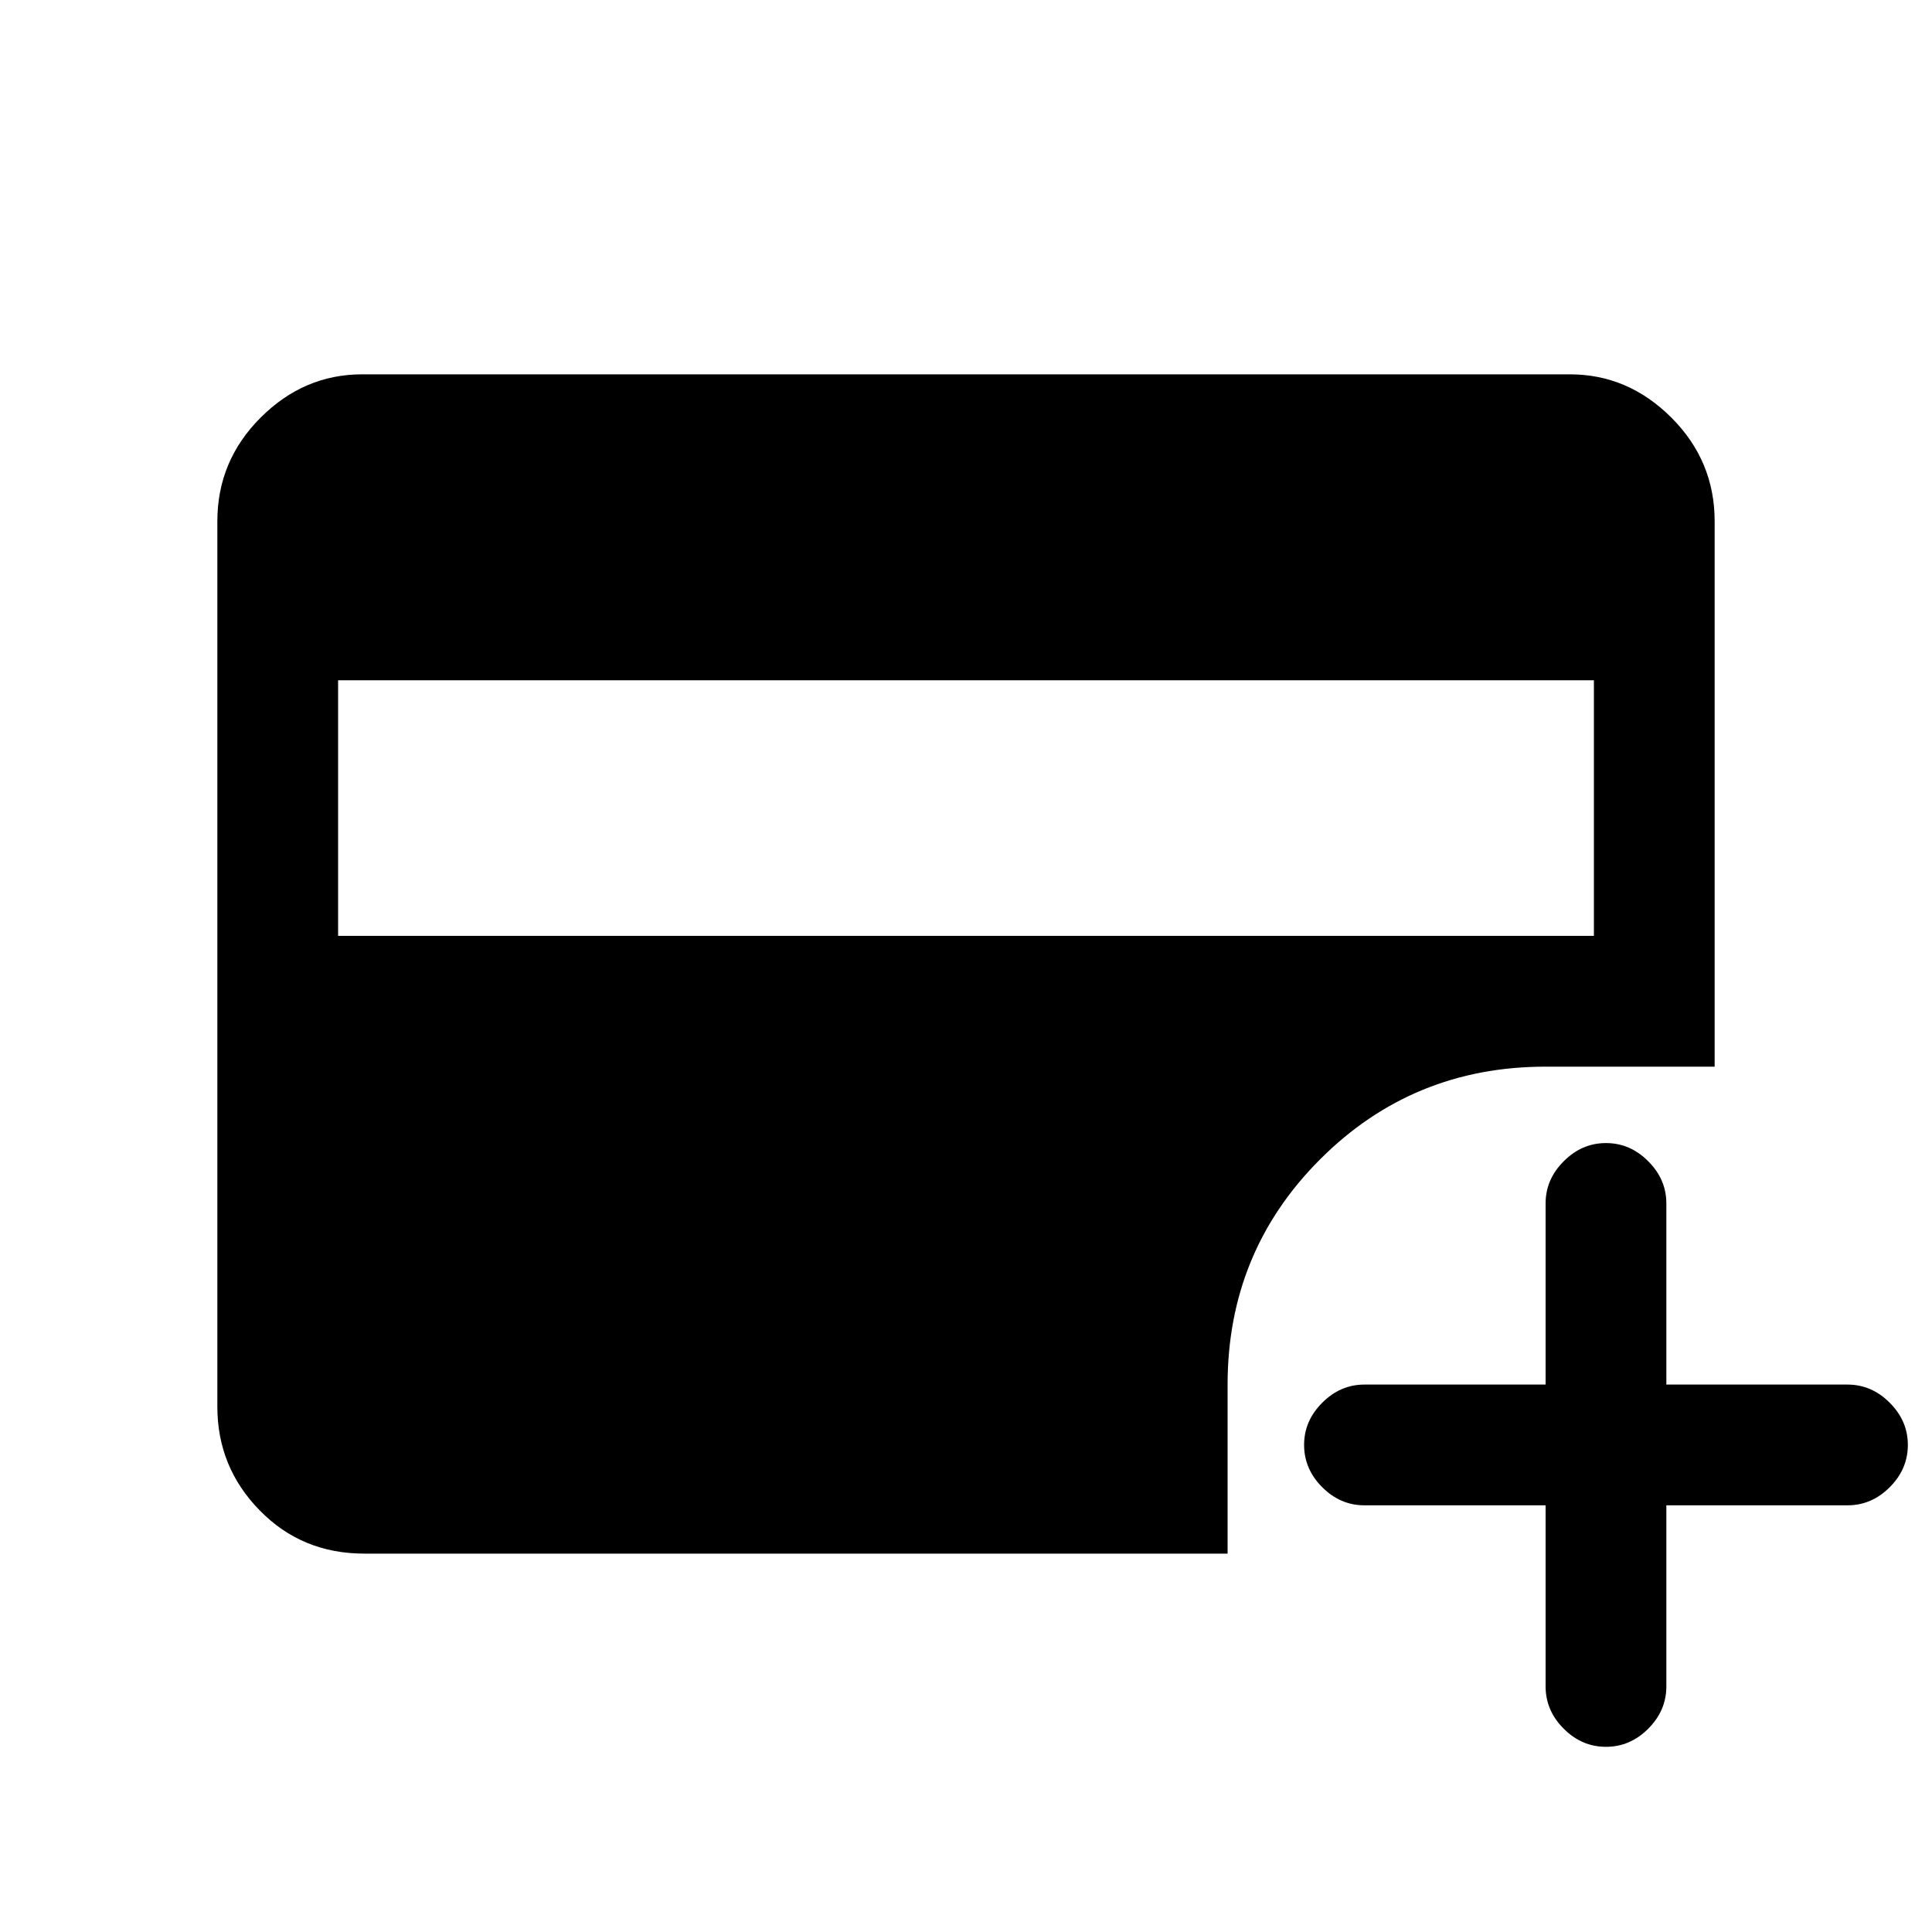 <svg xmlns="http://www.w3.org/2000/svg" height="20" width="20"><path d="M3.5 9.688h13V7.042h-13Zm13.125 8.395q-.25 0-.437-.187-.188-.188-.188-.438v-1.875h-1.875q-.25 0-.437-.187-.188-.188-.188-.438t.188-.437q.187-.188.437-.188H16v-1.875q0-.25.188-.437.187-.188.437-.188t.437.188q.188.187.188.437v1.875h1.875q.25 0 .437.188.188.187.188.437t-.188.438q-.187.187-.437.187H17.25v1.875q0 .25-.188.438-.187.187-.437.187Zm-12.854-2q-.646 0-1.083-.448-.438-.447-.438-1.073V5.396q0-.625.448-1.073.448-.448 1.052-.448h12.5q.604 0 1.052.448.448.448.448 1.073v5.646H16q-1.375 0-2.333.958-.959.958-.959 2.333v1.75Z"/></svg>